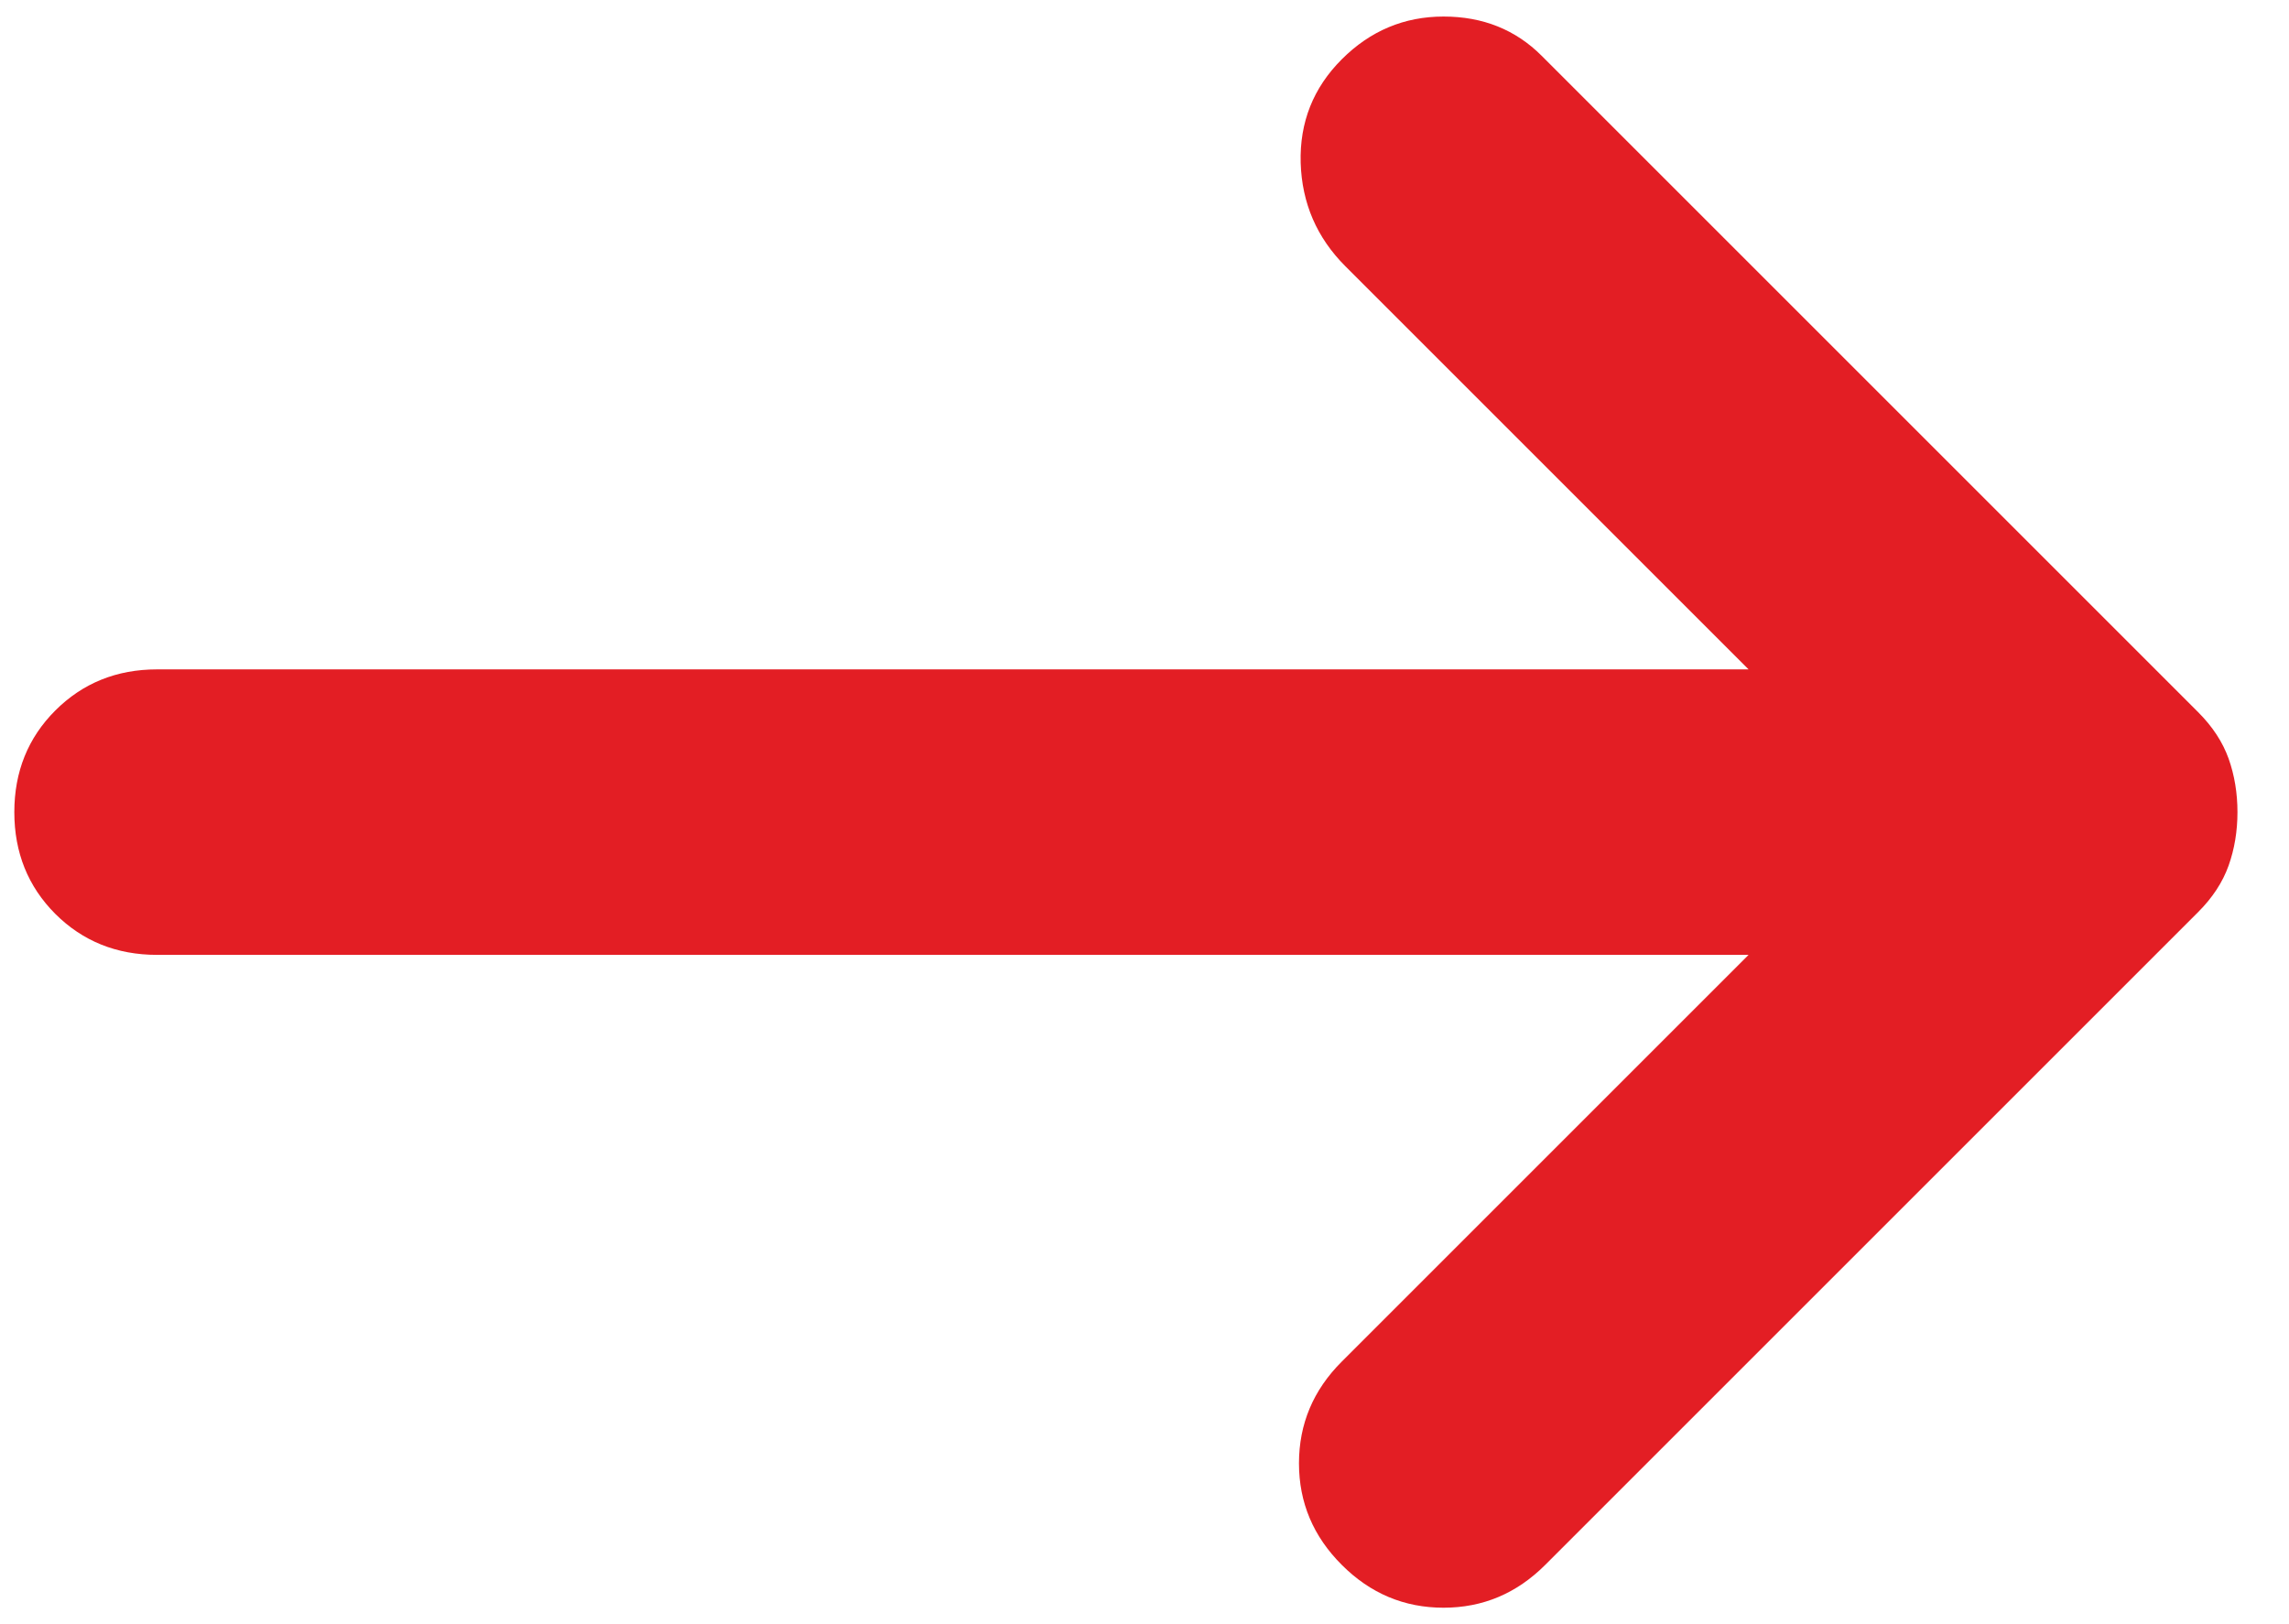 <svg width="31" height="22" viewBox="0 0 31 22" fill="none" xmlns="http://www.w3.org/2000/svg">
<path d="M18.172 0.803C17.785 1.19 17.6 1.657 17.615 2.205C17.632 2.753 17.834 3.22 18.22 3.606L23.681 9.067L2.127 9.067C1.58 9.067 1.12 9.253 0.749 9.624C0.379 9.994 0.194 10.453 0.194 11.001C0.194 11.548 0.379 12.008 0.749 12.379C1.12 12.749 1.58 12.934 2.127 12.934L23.681 12.934L18.172 18.443C17.785 18.829 17.592 19.289 17.592 19.821C17.592 20.352 17.785 20.811 18.172 21.197C18.558 21.584 19.018 21.777 19.55 21.777C20.081 21.777 20.54 21.584 20.927 21.197L29.77 12.354C29.964 12.16 30.101 11.951 30.182 11.725C30.262 11.5 30.302 11.258 30.302 11.001C30.302 10.743 30.262 10.501 30.182 10.275C30.101 10.05 29.964 9.841 29.77 9.647L20.878 0.755C20.524 0.401 20.081 0.224 19.55 0.224C19.018 0.224 18.558 0.417 18.172 0.803Z" fill="#E31E24"/>
</svg>
